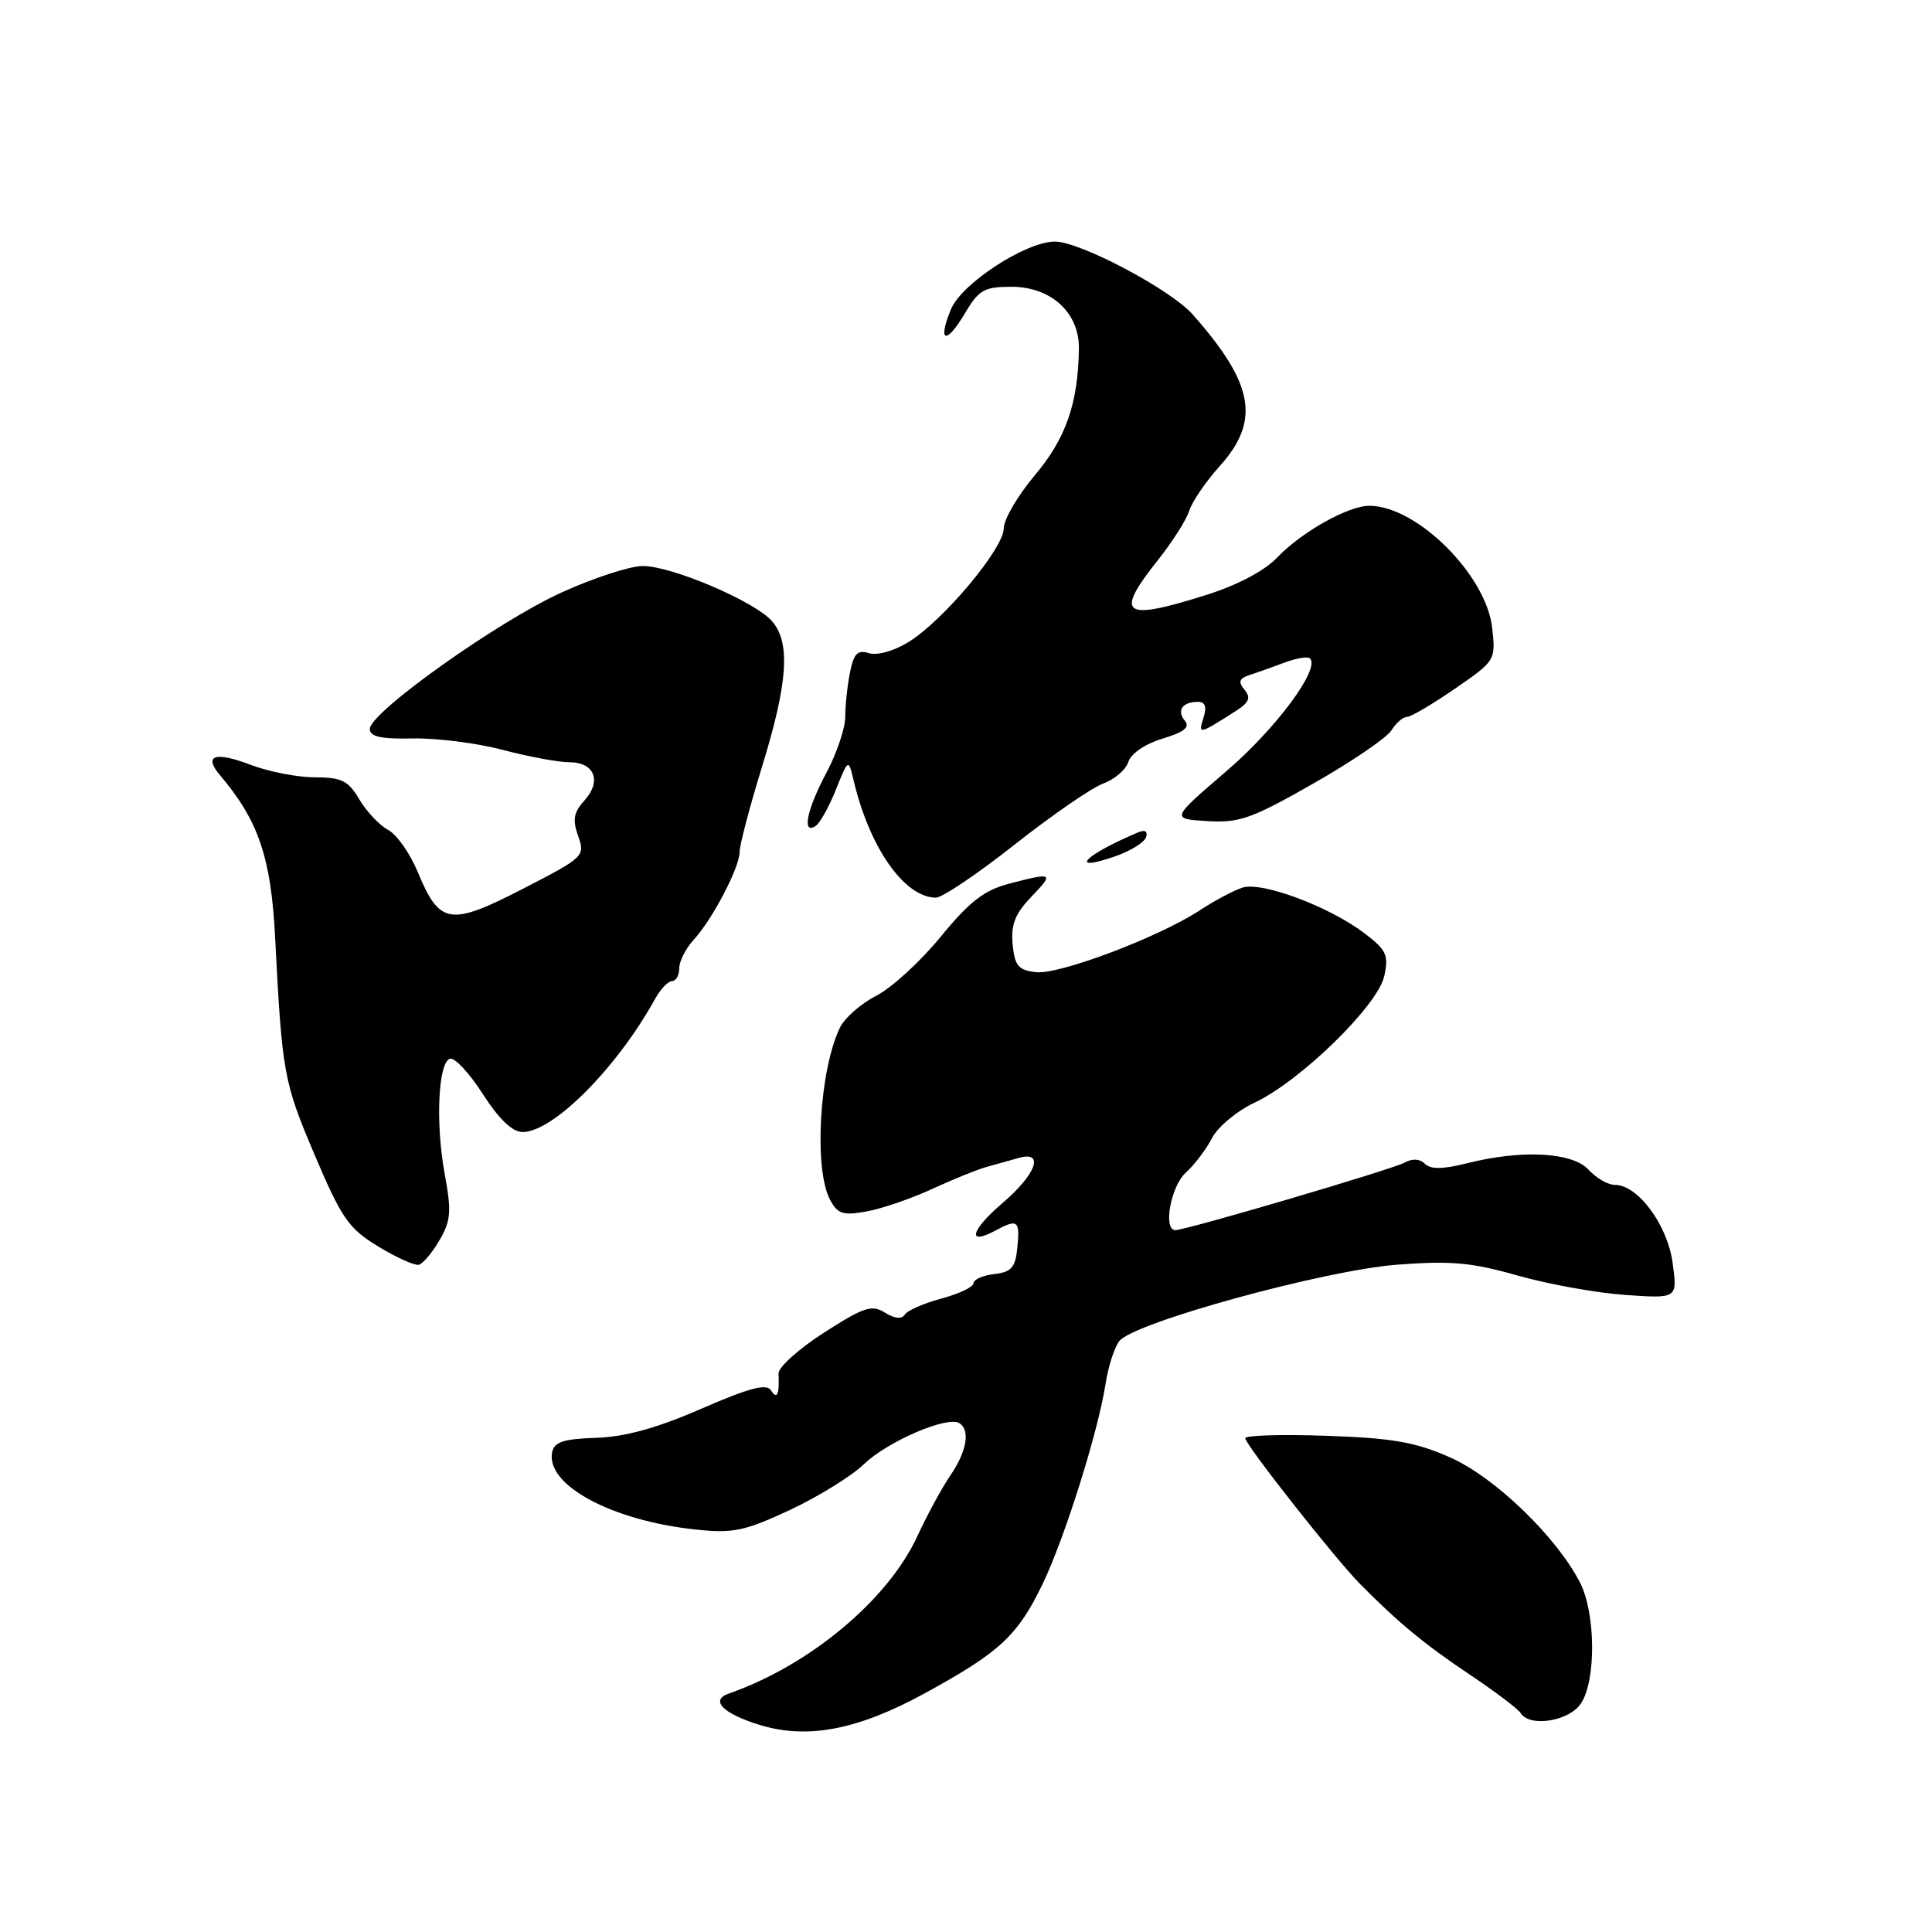 <?xml version="1.0" encoding="UTF-8" standalone="no"?>
<!DOCTYPE svg PUBLIC "-//W3C//DTD SVG 1.1//EN" "http://www.w3.org/Graphics/SVG/1.1/DTD/svg11.dtd" >
<svg xmlns="http://www.w3.org/2000/svg" xmlns:xlink="http://www.w3.org/1999/xlink" version="1.1" viewBox="0 0 256 256">
 <g >
 <path fill="currentColor"
d=" M 122.50 224.39 C 132.46 218.95 134.82 216.77 138.13 209.93 C 141.04 203.92 145.49 189.79 146.50 183.34 C 146.85 181.06 147.67 178.51 148.32 177.69 C 150.25 175.25 175.45 168.32 185.11 167.58 C 192.24 167.03 195.00 167.28 201.11 169.02 C 205.18 170.17 211.60 171.33 215.39 171.59 C 222.28 172.07 222.28 172.07 221.63 167.33 C 220.94 162.27 217.02 157.00 213.97 157.00 C 213.06 157.00 211.50 156.10 210.50 155.00 C 208.39 152.67 201.65 152.30 194.38 154.14 C 191.19 154.94 189.56 154.96 188.81 154.21 C 188.14 153.54 187.14 153.48 186.12 154.05 C 184.52 154.94 157.17 163.00 155.74 163.00 C 154.08 163.00 155.13 157.20 157.10 155.41 C 158.26 154.36 159.83 152.29 160.60 150.80 C 161.37 149.31 163.92 147.19 166.25 146.10 C 172.30 143.26 182.57 133.24 183.42 129.34 C 184.03 126.57 183.72 125.89 180.81 123.67 C 176.17 120.14 167.23 116.79 164.65 117.61 C 163.48 117.98 160.95 119.33 159.01 120.60 C 153.59 124.17 140.36 129.17 137.27 128.82 C 134.93 128.55 134.45 127.97 134.18 125.13 C 133.93 122.55 134.50 121.09 136.61 118.88 C 139.71 115.65 139.57 115.56 133.69 117.10 C 130.40 117.96 128.46 119.47 124.64 124.13 C 121.97 127.40 118.13 130.91 116.11 131.94 C 114.09 132.98 111.92 134.87 111.30 136.16 C 108.57 141.78 107.81 154.91 109.99 158.98 C 111.00 160.87 111.71 161.09 114.84 160.52 C 116.85 160.16 120.75 158.82 123.50 157.55 C 126.25 156.28 129.51 154.96 130.75 154.62 C 131.99 154.28 133.90 153.74 135.00 153.43 C 138.44 152.46 137.31 155.58 132.83 159.42 C 128.64 163.00 128.08 165.10 131.85 163.08 C 134.85 161.47 135.16 161.69 134.81 165.25 C 134.55 167.96 134.04 168.55 131.75 168.82 C 130.24 168.99 129.00 169.54 129.00 170.03 C 129.00 170.52 127.09 171.44 124.75 172.06 C 122.41 172.69 120.22 173.65 119.88 174.20 C 119.49 174.82 118.54 174.73 117.26 173.93 C 115.52 172.84 114.47 173.19 109.17 176.59 C 105.82 178.74 103.12 181.18 103.16 182.00 C 103.29 184.78 102.97 185.51 102.17 184.24 C 101.57 183.29 99.34 183.88 92.94 186.66 C 87.04 189.23 82.85 190.39 79.00 190.52 C 74.66 190.66 73.43 191.06 73.16 192.44 C 72.31 196.78 81.05 201.49 92.17 202.67 C 97.15 203.20 98.65 202.88 104.67 200.08 C 108.42 198.32 112.85 195.58 114.50 193.99 C 117.60 191.00 125.52 187.59 127.11 188.57 C 128.59 189.48 128.11 192.32 125.93 195.50 C 124.80 197.15 122.85 200.75 121.58 203.50 C 117.68 211.99 107.30 220.66 96.58 224.40 C 94.01 225.29 95.82 227.10 100.79 228.60 C 107.08 230.48 113.69 229.20 122.50 224.39 Z  M 209.44 225.78 C 211.51 222.82 211.46 213.80 209.36 209.70 C 206.22 203.59 198.06 195.73 192.14 193.11 C 187.55 191.08 184.51 190.55 175.75 190.25 C 169.84 190.04 165.00 190.19 165.00 190.57 C 165.00 191.41 176.92 206.55 180.18 209.85 C 185.28 215.01 188.78 217.90 194.69 221.85 C 198.09 224.13 201.16 226.44 201.50 227.00 C 202.67 228.89 207.82 228.10 209.44 225.78 Z  M 58.24 164.33 C 59.74 161.76 59.84 160.51 58.94 155.65 C 57.69 148.89 58.05 140.80 59.62 140.29 C 60.24 140.09 62.20 142.19 63.97 144.96 C 66.13 148.31 67.89 150.00 69.25 150.00 C 73.30 150.00 81.74 141.52 86.80 132.36 C 87.52 131.06 88.53 130.00 89.05 130.00 C 89.57 130.00 90.00 129.24 90.00 128.31 C 90.00 127.39 90.85 125.70 91.89 124.56 C 94.40 121.83 98.00 114.95 98.00 112.89 C 98.00 111.98 99.35 106.86 101.00 101.50 C 104.43 90.35 104.77 85.09 102.25 82.26 C 99.90 79.64 89.01 75.00 85.18 75.00 C 83.49 75.00 78.64 76.58 74.40 78.51 C 65.89 82.39 49.00 94.41 49.00 96.59 C 49.00 97.62 50.46 97.94 54.75 97.85 C 57.91 97.79 63.26 98.47 66.64 99.37 C 70.02 100.26 73.98 101.00 75.43 101.00 C 78.78 101.00 79.77 103.49 77.44 106.07 C 76.01 107.65 75.84 108.62 76.61 110.78 C 77.56 113.44 77.38 113.60 69.27 117.78 C 59.61 122.75 58.25 122.53 55.36 115.56 C 54.34 113.09 52.57 110.57 51.42 109.96 C 50.28 109.35 48.56 107.53 47.61 105.92 C 46.15 103.44 45.26 103.00 41.73 103.00 C 39.44 103.00 35.63 102.26 33.26 101.36 C 28.49 99.53 26.90 100.07 29.17 102.74 C 34.24 108.72 35.91 113.62 36.45 124.11 C 37.38 142.24 37.57 143.31 41.68 153.00 C 45.27 161.45 46.20 162.79 50.11 165.16 C 52.52 166.63 54.95 167.72 55.49 167.59 C 56.04 167.45 57.27 165.99 58.24 164.33 Z  M 134.50 111.87 C 139.45 107.97 144.72 104.34 146.21 103.81 C 147.70 103.27 149.19 101.98 149.52 100.94 C 149.87 99.84 151.77 98.55 154.05 97.87 C 156.90 97.01 157.72 96.36 157.00 95.50 C 155.88 94.15 156.67 93.00 158.73 93.00 C 159.71 93.00 159.93 93.65 159.46 95.13 C 158.75 97.37 158.83 97.35 163.77 94.20 C 165.53 93.07 165.78 92.44 164.90 91.39 C 164.03 90.33 164.19 89.89 165.64 89.42 C 166.66 89.09 168.75 88.34 170.28 87.77 C 171.81 87.20 173.30 86.96 173.58 87.25 C 174.96 88.62 169.08 96.54 162.50 102.19 C 155.14 108.50 155.14 108.50 159.96 108.80 C 164.20 109.06 165.86 108.48 174.01 103.83 C 179.10 100.93 183.76 97.76 184.37 96.78 C 184.98 95.80 185.90 95.00 186.42 95.00 C 186.93 95.00 189.80 93.32 192.78 91.26 C 198.16 87.56 198.20 87.49 197.72 83.19 C 196.93 76.18 187.78 67.07 181.49 67.02 C 178.69 66.99 172.47 70.48 169.22 73.89 C 167.53 75.66 163.93 77.55 159.73 78.87 C 148.72 82.33 147.63 81.51 153.47 74.16 C 155.37 71.77 157.23 68.84 157.59 67.66 C 157.96 66.47 159.78 63.81 161.63 61.75 C 167.04 55.73 166.16 50.84 158.02 41.65 C 155.08 38.34 143.09 32.00 139.77 32.01 C 135.91 32.03 127.43 37.55 126.01 40.97 C 124.19 45.37 125.36 45.74 127.84 41.54 C 129.69 38.41 130.40 38.00 134.01 38.00 C 139.28 38.00 143.02 41.43 142.96 46.20 C 142.86 53.43 141.24 58.09 137.13 62.96 C 134.86 65.66 133.00 68.83 133.00 70.02 C 133.00 72.67 125.01 82.21 120.41 85.06 C 118.46 86.26 116.23 86.89 115.15 86.55 C 113.64 86.07 113.13 86.58 112.63 89.10 C 112.28 90.83 112.00 93.48 112.00 94.98 C 112.00 96.48 110.88 99.82 109.50 102.40 C 106.91 107.27 106.23 110.60 108.04 109.47 C 108.62 109.12 109.83 106.96 110.75 104.66 C 112.42 100.50 112.42 100.50 113.13 103.50 C 115.25 112.38 119.83 118.89 124.00 118.95 C 124.83 118.96 129.55 115.78 134.50 111.87 Z  M 151.85 110.95 C 152.11 110.18 151.73 109.91 150.89 110.26 C 143.74 113.26 141.38 115.67 147.71 113.49 C 149.76 112.78 151.62 111.64 151.85 110.95 Z "/>
</g>
</svg>